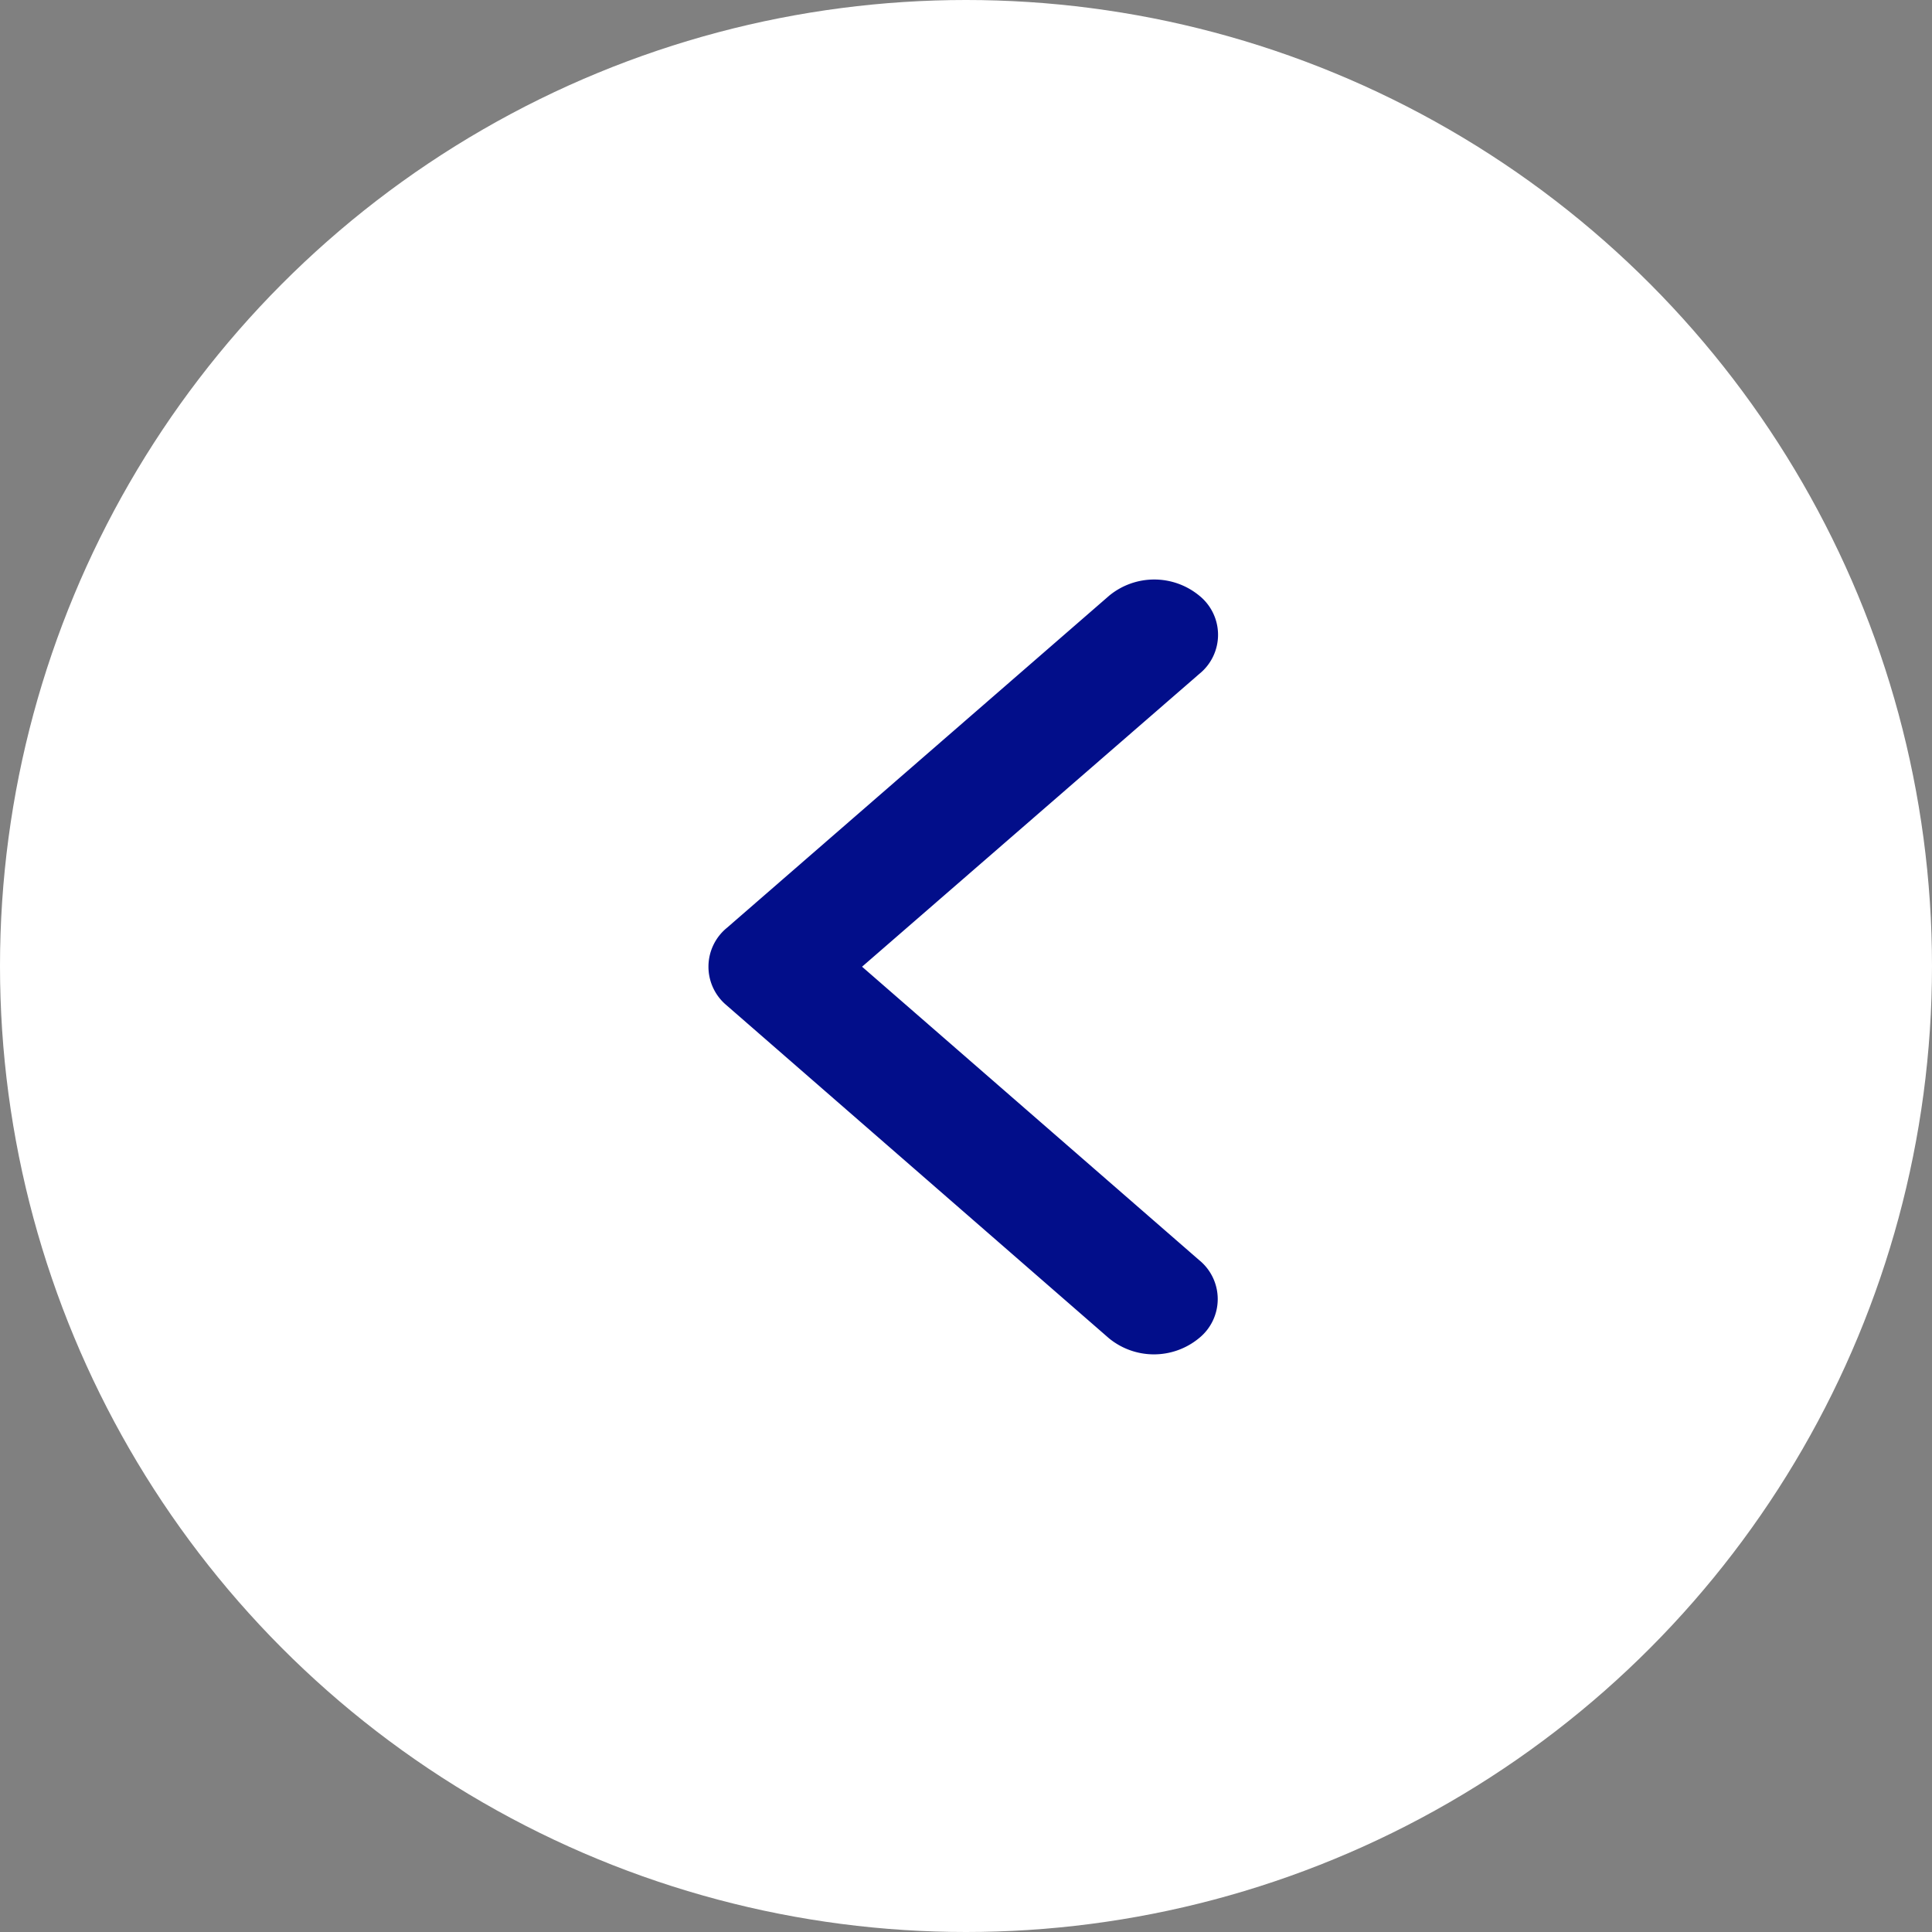 <svg xmlns="http://www.w3.org/2000/svg" width="30" height="30" viewBox="0 0 30 30">
  <rect x="0" y="0" width="30" height="30" fill="#808080" stroke="none"/>
  <g id="iconBackRounded" transform="translate(-22 -35)">
    <circle id="Ellipse_41" data-name="Ellipse 41" cx="15" cy="15" r="15" transform="translate(22 35)" fill="#fff"/>
    <path id="Icon_ionic-ios-arrow-back" data-name="Icon ionic-ios-arrow-back" d="M13.636,12.205l5.237-4.547a.779.779,0,0,0,0-1.214,1.1,1.1,0,0,0-1.4,0L11.539,11.6a.779.779,0,0,0-.029,1.185l5.958,5.188a1.1,1.1,0,0,0,1.4,0,.779.779,0,0,0,0-1.214Z" transform="translate(21.75 37.806)" fill="#020e8a"/>
  </g>
</svg>

